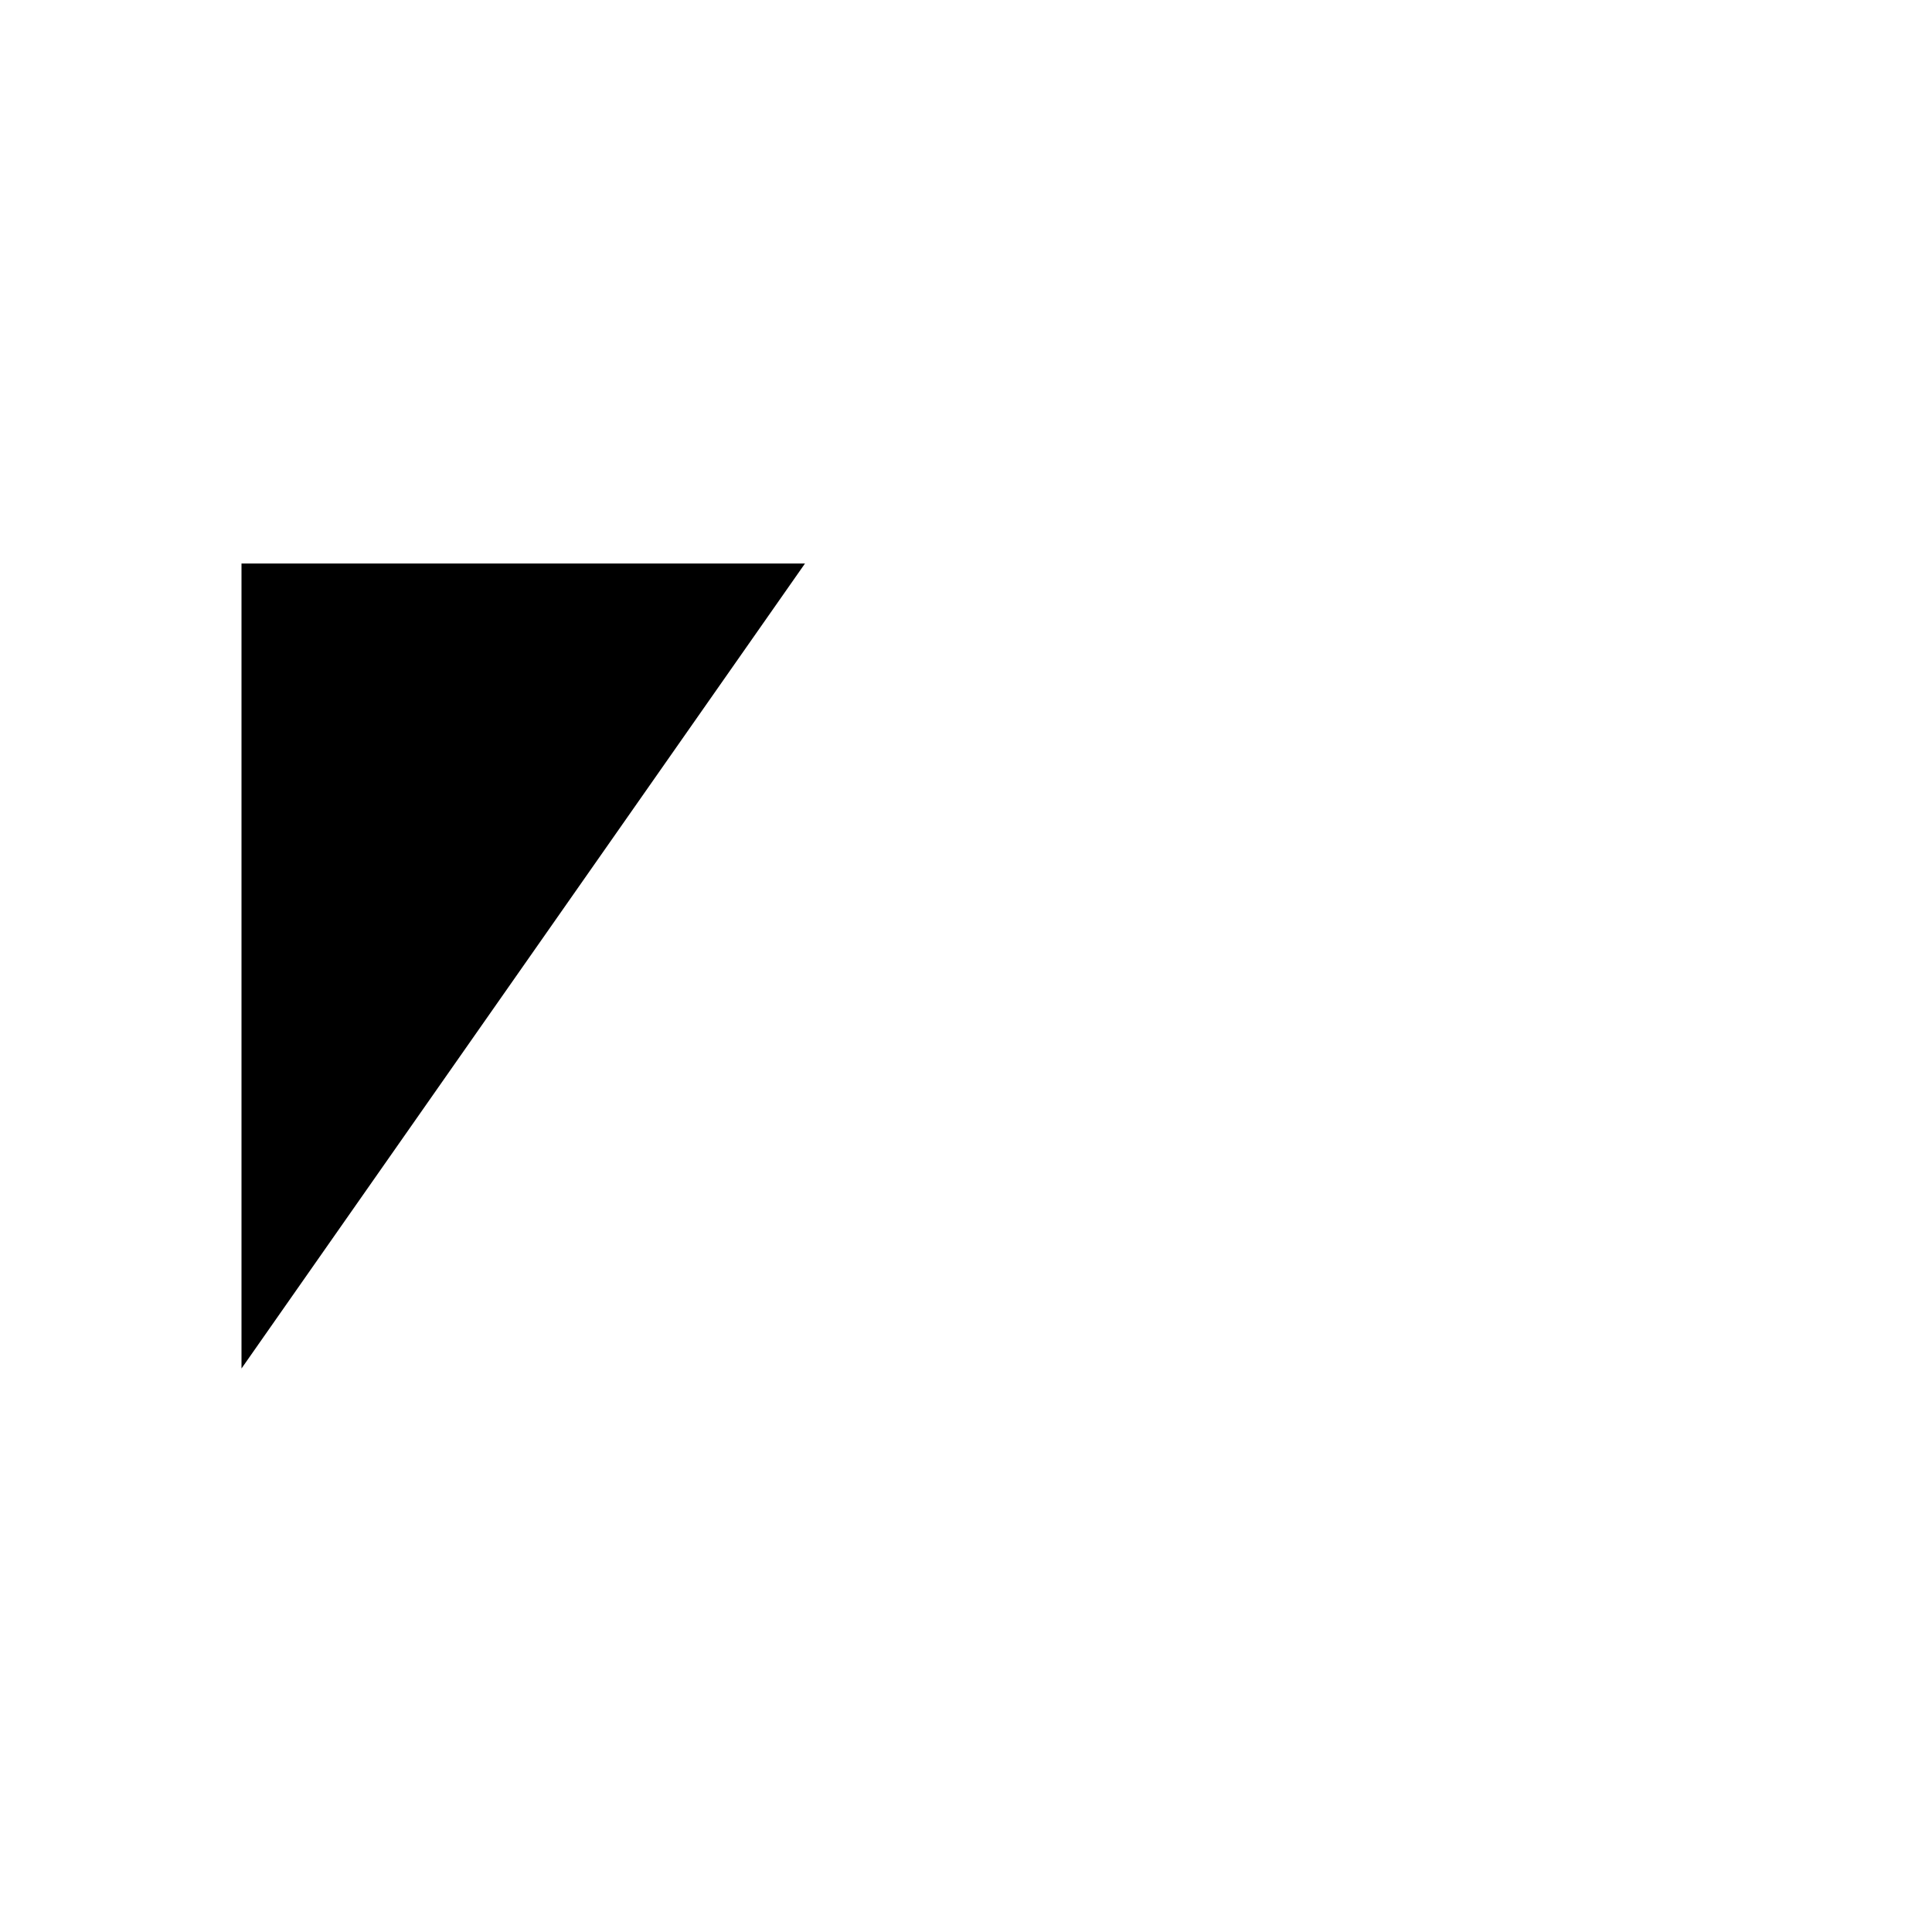 <svg class="pr-icon-iconoir" xmlns="http://www.w3.org/2000/svg" width="24" height="24" viewBox="0 0 24 24">
    <path d="M3 17L3 7L10 7"/>
    <path d="M3 12H8"/>
    <path d="M13 17L17 12M17 12L21 7M17 12L13 7M17 12L21 17"/>
</svg>
